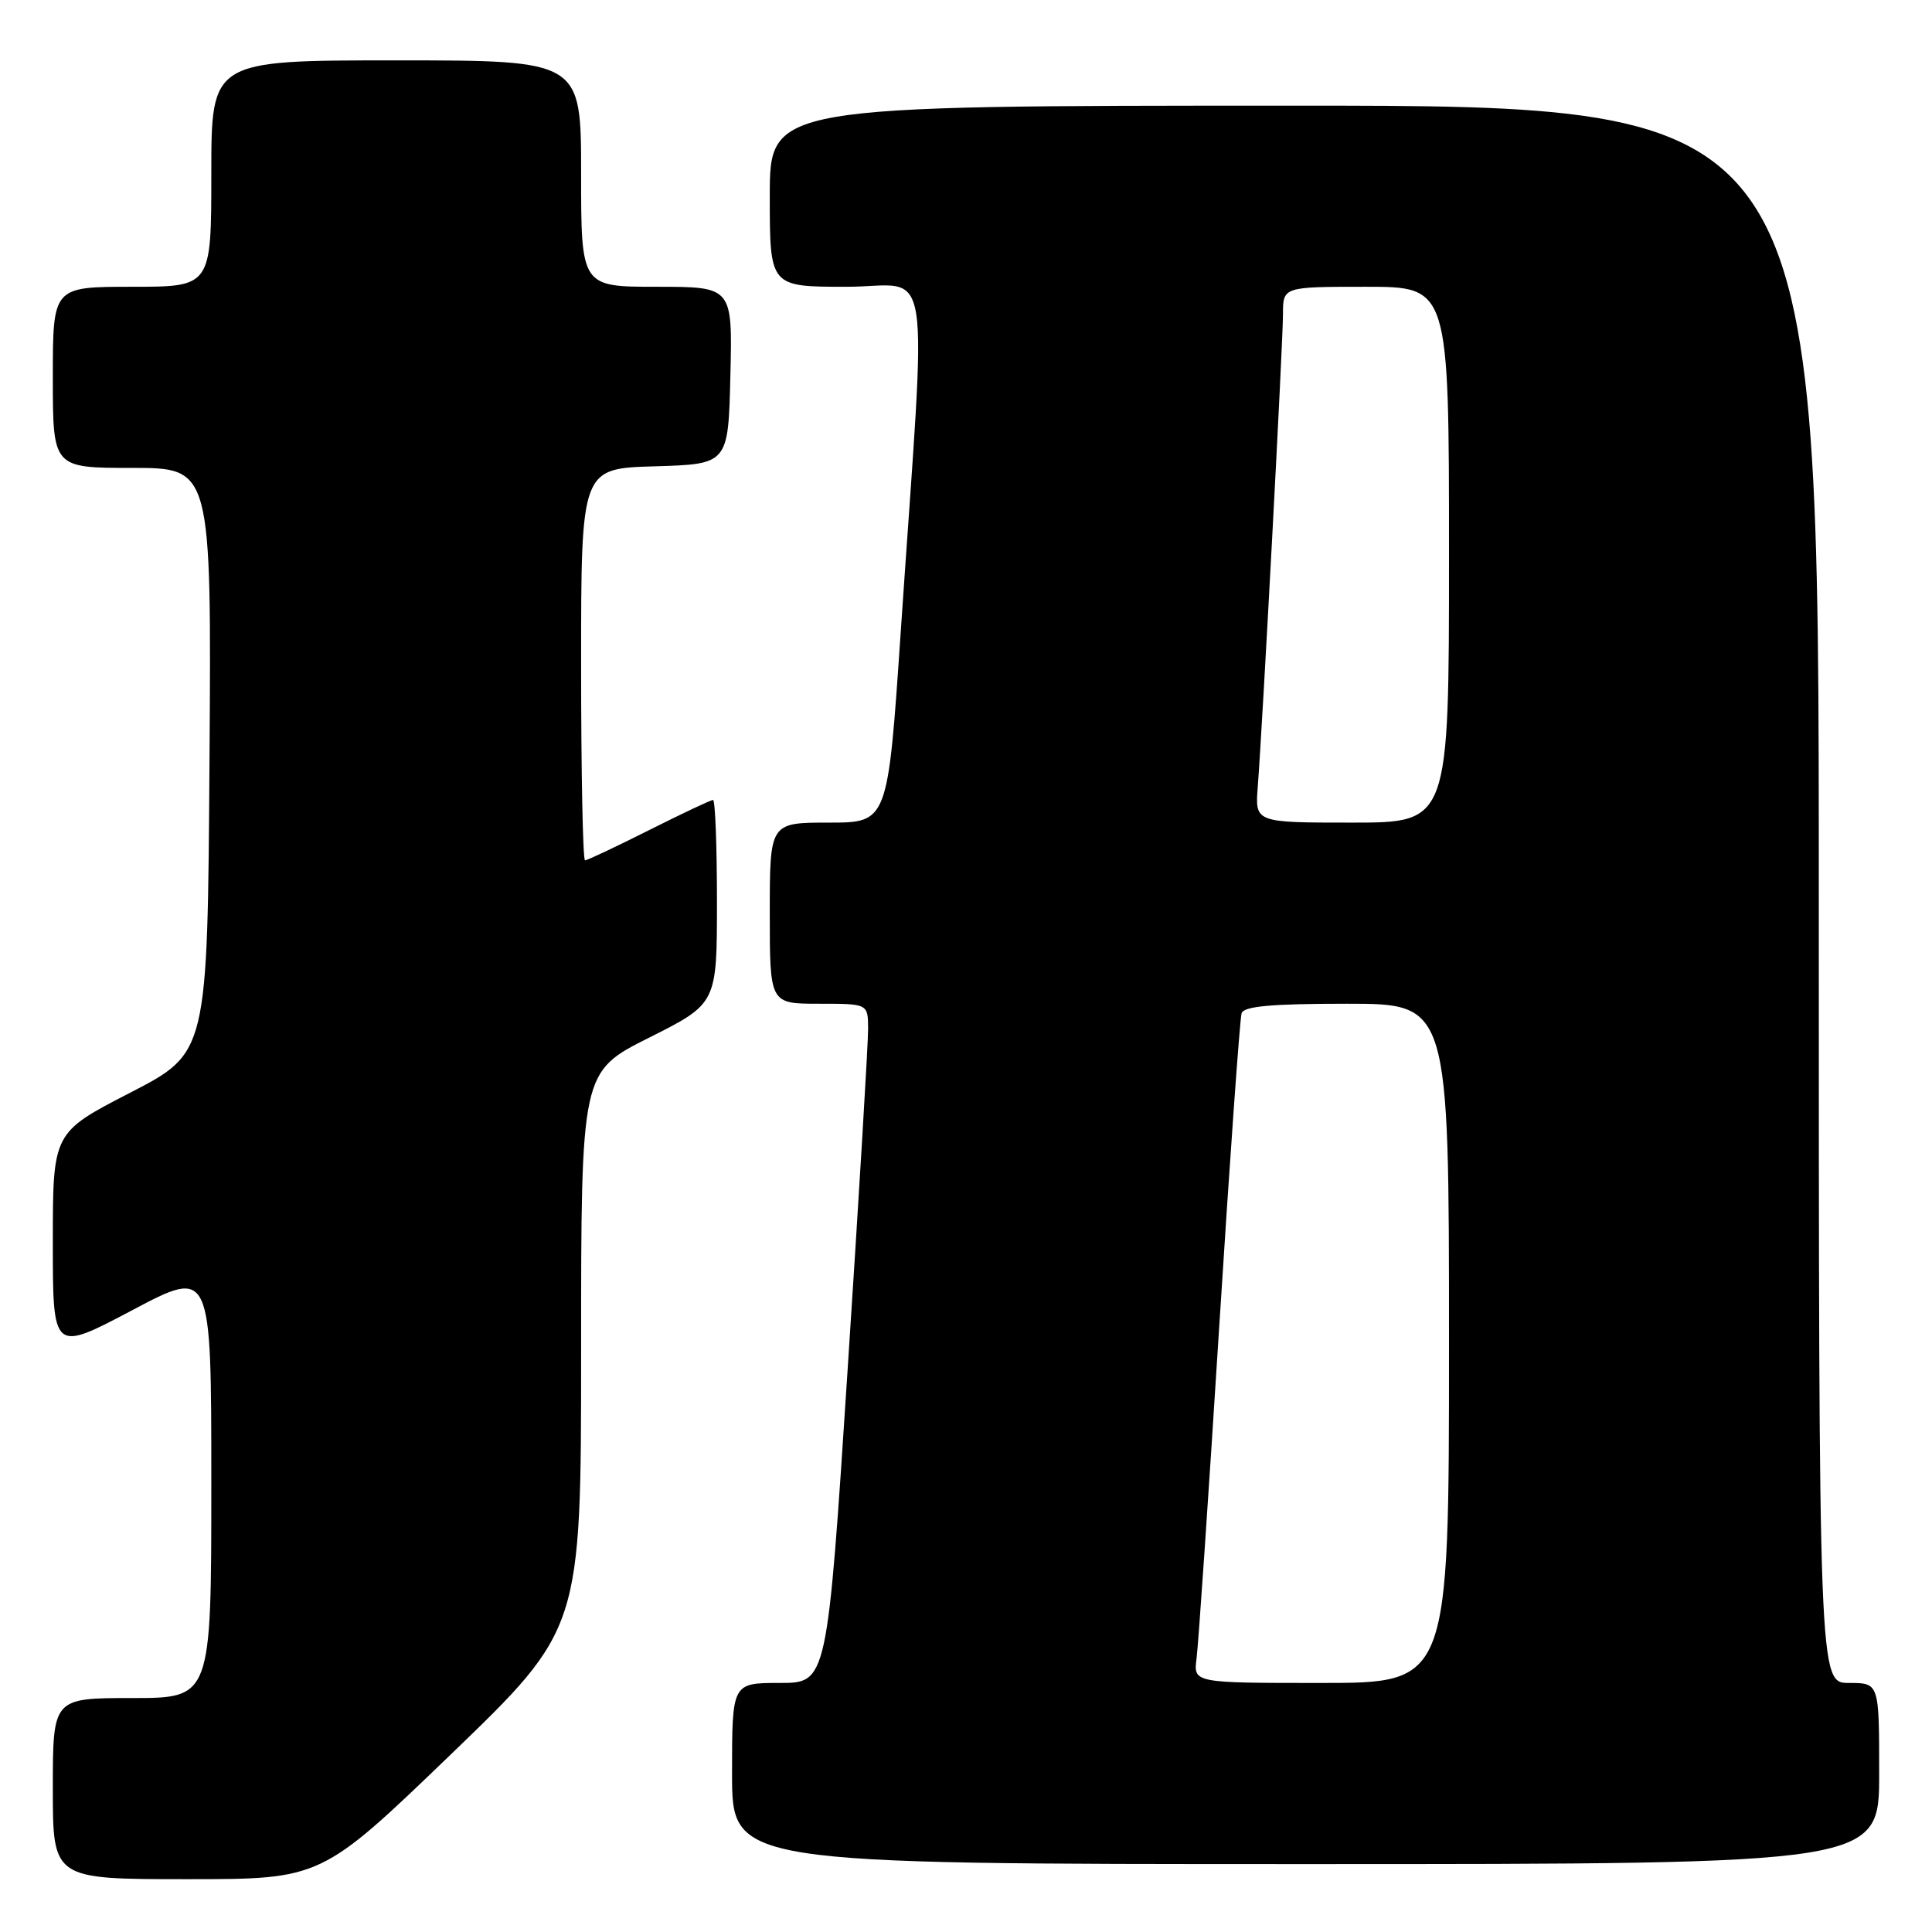 <?xml version="1.0" encoding="UTF-8" standalone="no"?>
<!DOCTYPE svg PUBLIC "-//W3C//DTD SVG 1.1//EN" "http://www.w3.org/Graphics/SVG/1.1/DTD/svg11.dtd" >
<svg xmlns="http://www.w3.org/2000/svg" xmlns:xlink="http://www.w3.org/1999/xlink" version="1.1" viewBox="0 0 256 256">
 <g >
 <path fill="currentColor"
d=" M 59.79 232.42 C 77.00 215.83 77.00 215.83 77.00 178.93 C 77.00 142.02 77.00 142.02 86.00 137.50 C 95.00 132.98 95.00 132.98 95.00 119.49 C 95.00 112.07 94.77 106.00 94.48 106.00 C 94.19 106.00 90.38 107.80 86.00 110.00 C 81.62 112.20 77.81 114.00 77.52 114.00 C 77.23 114.00 77.00 102.32 77.00 88.04 C 77.00 62.07 77.00 62.07 86.75 61.79 C 96.50 61.50 96.50 61.50 96.78 49.75 C 97.06 38.00 97.06 38.00 87.03 38.00 C 77.00 38.00 77.00 38.00 77.00 23.00 C 77.00 8.00 77.00 8.00 52.50 8.00 C 28.00 8.00 28.00 8.00 28.00 23.00 C 28.00 38.00 28.00 38.00 17.50 38.00 C 7.00 38.00 7.00 38.00 7.00 50.00 C 7.00 62.00 7.00 62.00 17.51 62.00 C 28.02 62.00 28.02 62.00 27.76 100.75 C 27.50 139.50 27.50 139.50 17.25 144.79 C 7.00 150.07 7.00 150.07 7.00 164.62 C 7.00 179.17 7.00 179.17 17.50 173.62 C 28.00 168.06 28.00 168.06 28.00 196.53 C 28.00 225.00 28.00 225.00 17.50 225.00 C 7.00 225.00 7.00 225.00 7.00 237.00 C 7.00 249.00 7.00 249.00 24.79 249.00 C 42.57 249.00 42.57 249.00 59.79 232.42 Z  M 249.00 235.00 C 249.00 223.00 249.00 223.00 245.00 223.00 C 241.00 223.00 241.00 223.00 241.00 118.50 C 241.00 14.00 241.00 14.00 171.50 14.00 C 102.00 14.00 102.00 14.00 102.00 26.00 C 102.00 38.00 102.00 38.00 112.15 38.00 C 123.73 38.00 122.84 32.35 119.35 83.75 C 117.64 109.00 117.64 109.00 109.82 109.00 C 102.00 109.00 102.00 109.00 102.00 121.00 C 102.00 133.00 102.00 133.00 108.50 133.00 C 115.00 133.00 115.00 133.00 115.03 136.25 C 115.05 138.04 113.83 158.29 112.33 181.25 C 109.61 223.00 109.61 223.00 103.30 223.00 C 97.00 223.00 97.00 223.00 97.00 235.00 C 97.00 247.00 97.00 247.00 173.00 247.00 C 249.00 247.00 249.00 247.00 249.00 235.00 Z  M 158.55 219.75 C 158.79 217.96 160.13 198.28 161.54 176.00 C 162.95 153.72 164.29 134.94 164.52 134.25 C 164.83 133.33 168.53 133.00 178.47 133.00 C 192.00 133.00 192.00 133.00 192.00 178.00 C 192.00 223.00 192.00 223.00 175.06 223.00 C 158.13 223.00 158.13 223.00 158.55 219.75 Z  M 166.66 104.25 C 167.31 95.76 170.00 45.40 170.00 41.65 C 170.00 38.00 170.00 38.00 181.00 38.00 C 192.00 38.00 192.00 38.00 192.00 73.50 C 192.00 109.00 192.00 109.00 179.15 109.00 C 166.29 109.00 166.29 109.00 166.66 104.25 Z "/>
</g>
</svg>